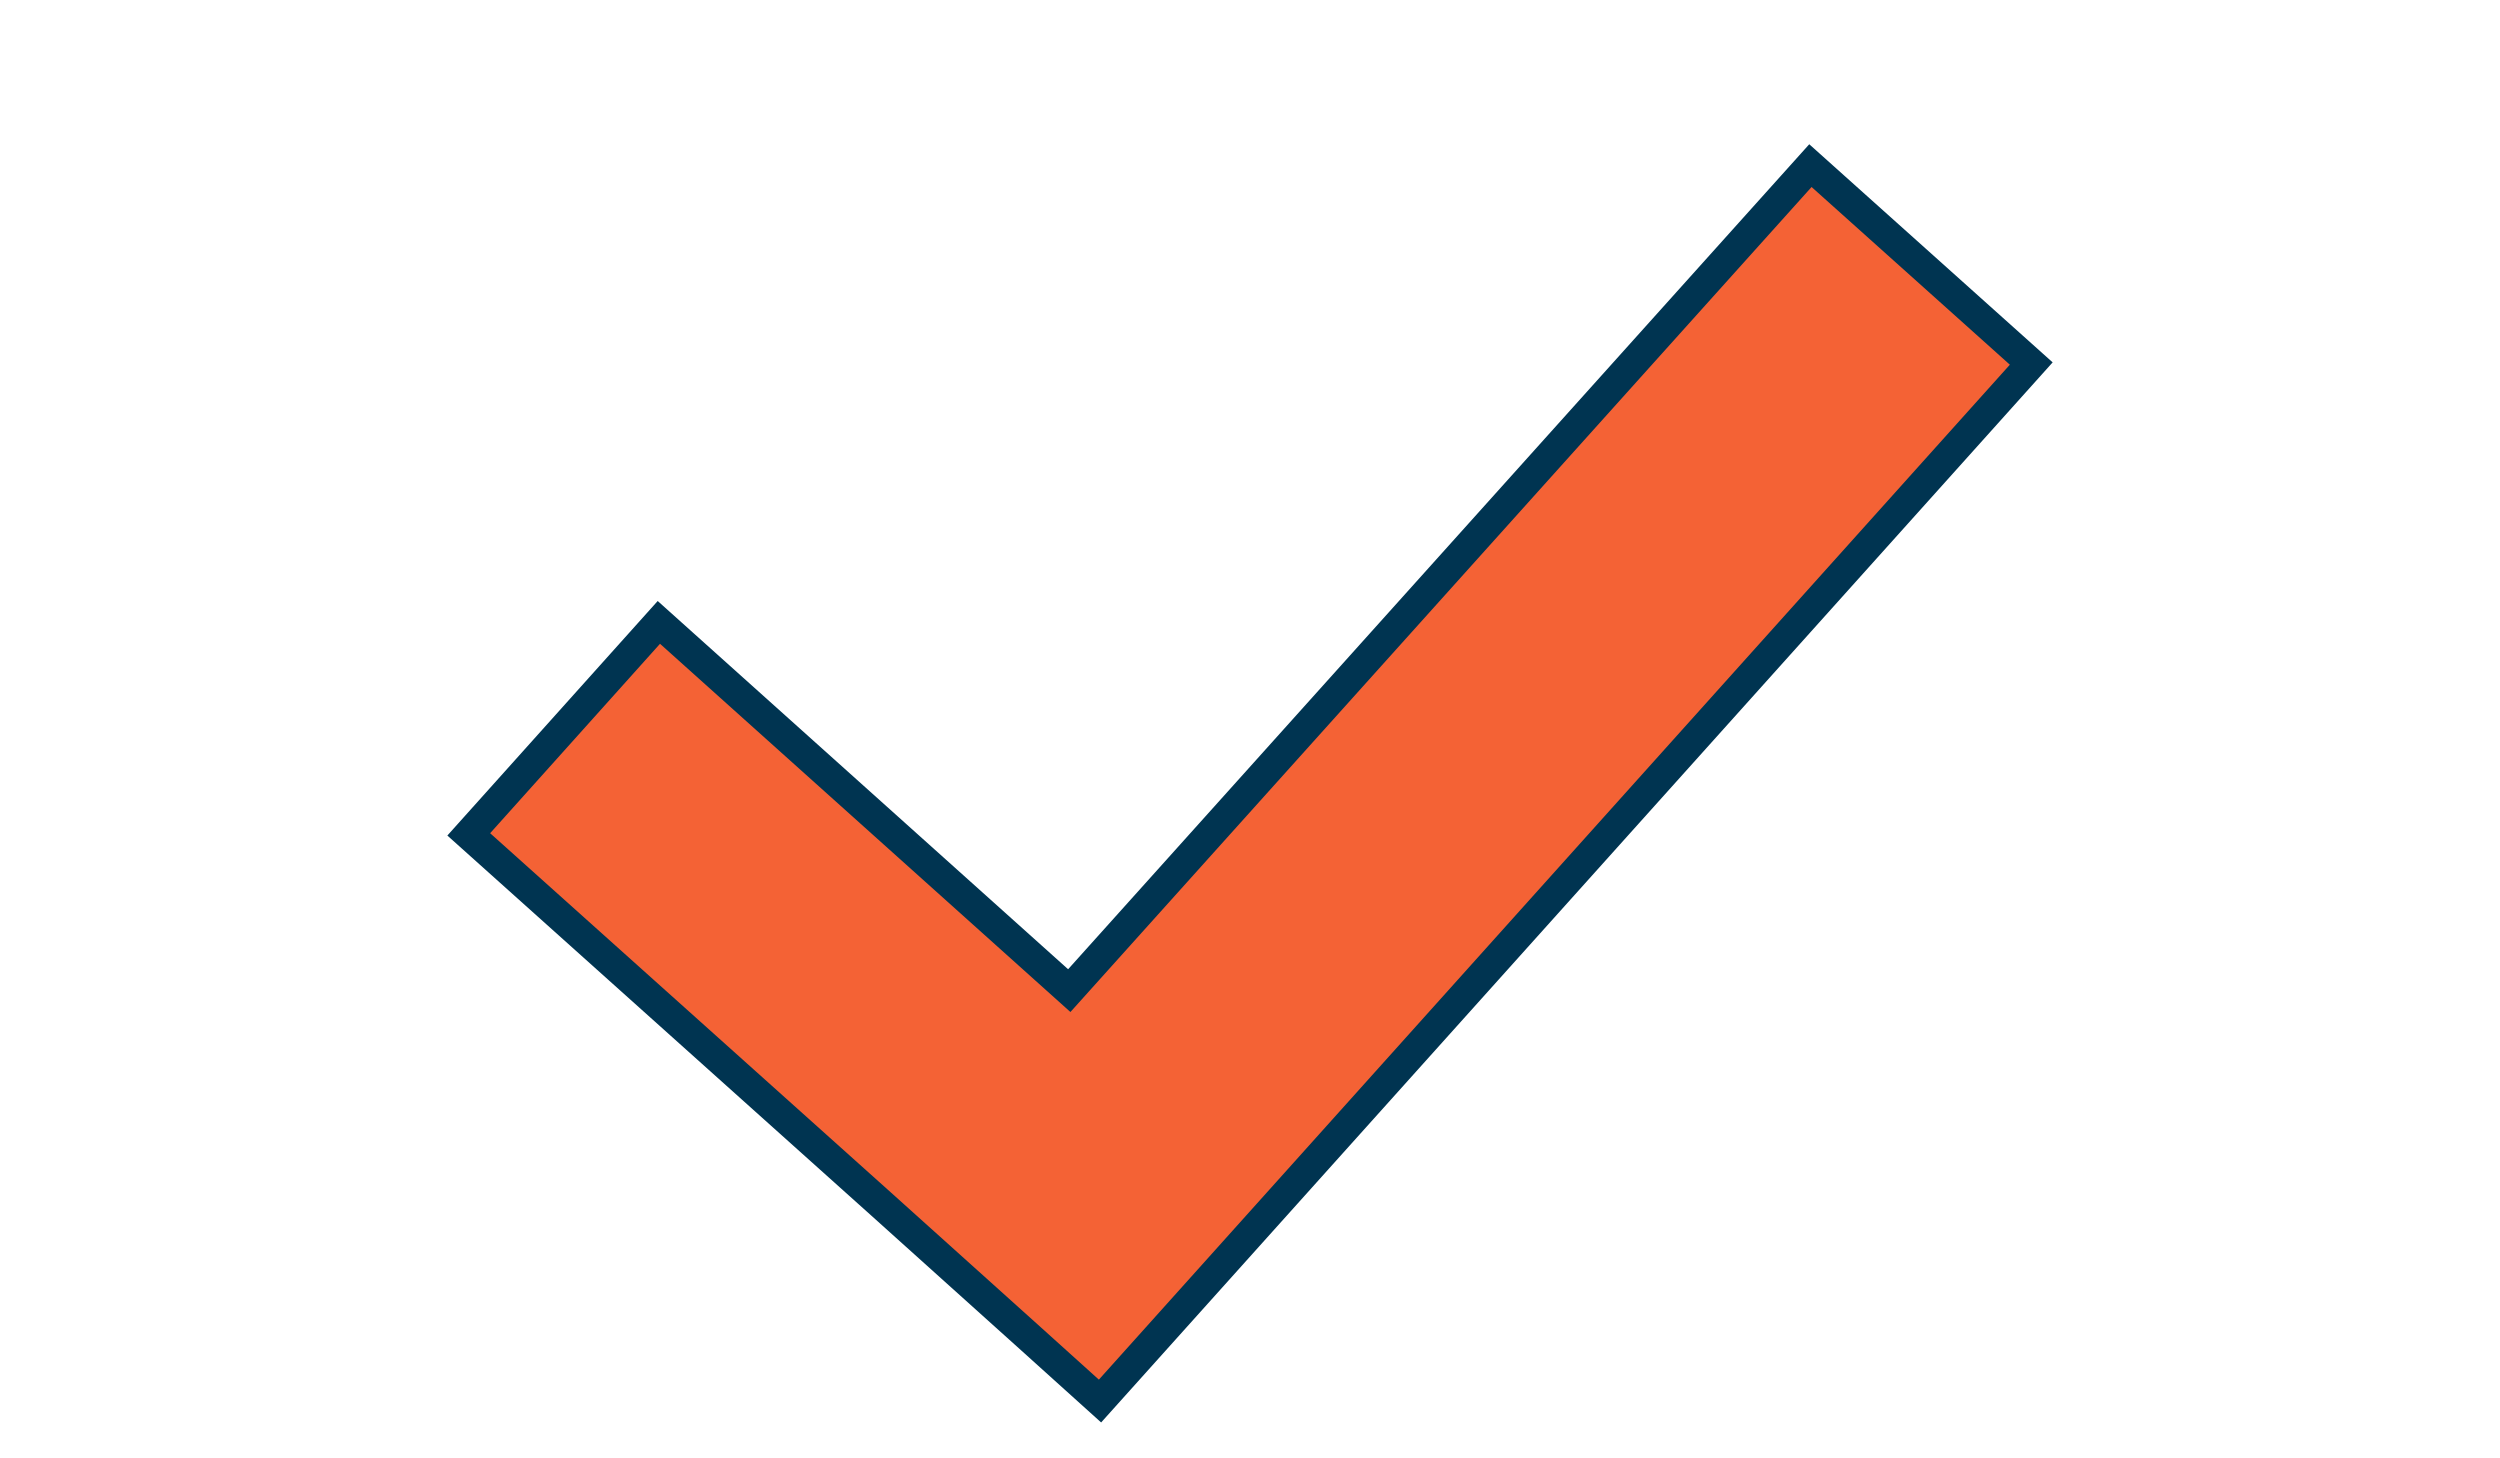 <?xml version="1.0" encoding="utf-8"?>
<!-- Generator: Adobe Illustrator 19.1.0, SVG Export Plug-In . SVG Version: 6.00 Build 0)  -->
<svg version="1.1" id="Layer_1" xmlns="http://www.w3.org/2000/svg" xmlns:xlink="http://www.w3.org/1999/xlink" x="0px" y="0px"
	 viewBox="0 0 480 280" style="enable-background:new 0 0 480 280;" xml:space="preserve">
<style type="text/css">
	.st0{fill:#F46235;stroke:#003451;stroke-width:5.817;stroke-miterlimit:10;}
	.st1{fill:#F46235;stroke:#003451;stroke-width:5.573;stroke-miterlimit:10;}
	.st2{fill:#F46235;}
	.st3{fill:#F46235;stroke:#003451;stroke-width:5.112;stroke-miterlimit:10;}
	.st4{fill:#003451;}
</style>
<polygon class="st0" points="347.6,31.8 205.3,190.2 126.5,119.5 90,160.2 169.2,231.2 198,257.1 211.2,269 390,69.8 "/>
</svg>
